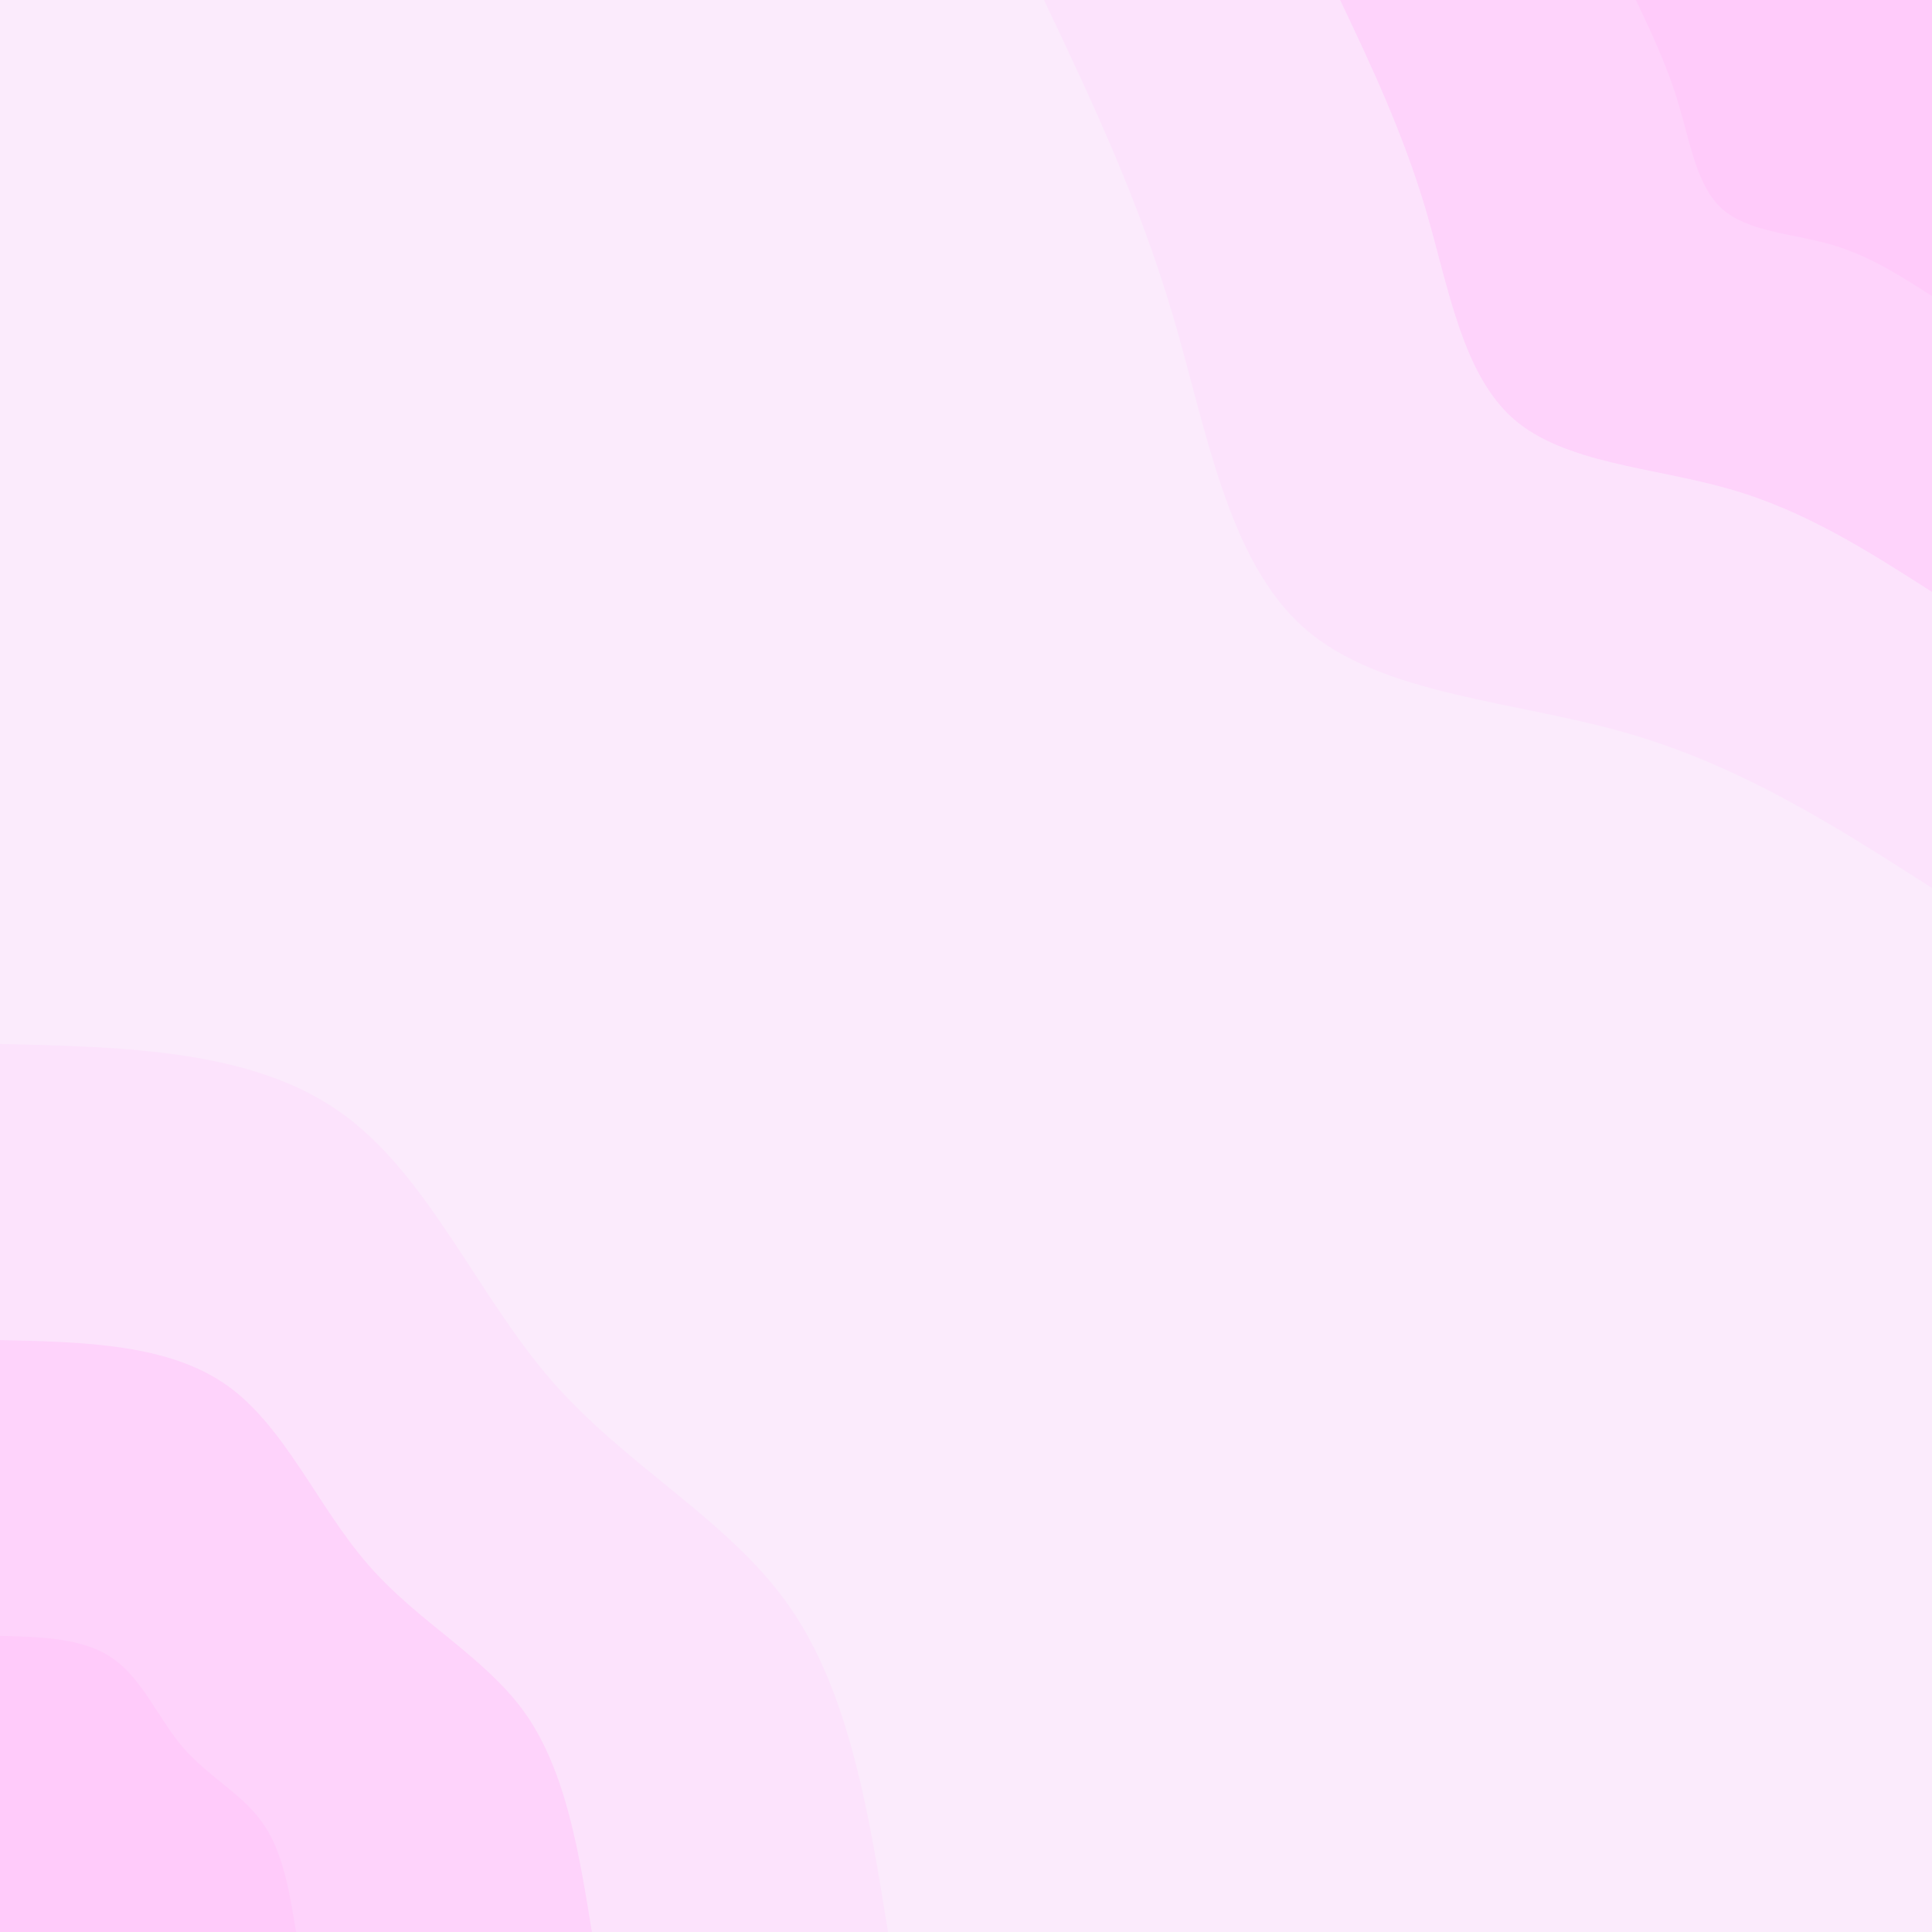 <svg id="visual" viewBox="0 0 550 550" width="550" height="550" xmlns="http://www.w3.org/2000/svg" xmlns:xlink="http://www.w3.org/1999/xlink" version="1.1"><rect x="0" y="0" width="550" height="550" fill="#fbebfc"></rect><defs><linearGradient id="grad1_0" x1="0%" y1="0%" x2="100%" y2="100%"><stop offset="30%" stop-color="#ffcbfa" stop-opacity="1"></stop><stop offset="70%" stop-color="#ffcbfa" stop-opacity="1"></stop></linearGradient></defs><defs><linearGradient id="grad1_1" x1="0%" y1="0%" x2="100%" y2="100%"><stop offset="30%" stop-color="#ffcbfa" stop-opacity="1"></stop><stop offset="70%" stop-color="#fddbfc" stop-opacity="1"></stop></linearGradient></defs><defs><linearGradient id="grad1_2" x1="0%" y1="0%" x2="100%" y2="100%"><stop offset="30%" stop-color="#fbebfc" stop-opacity="1"></stop><stop offset="70%" stop-color="#fddbfc" stop-opacity="1"></stop></linearGradient></defs><defs><linearGradient id="grad2_0" x1="0%" y1="0%" x2="100%" y2="100%"><stop offset="30%" stop-color="#ffcbfa" stop-opacity="1"></stop><stop offset="70%" stop-color="#ffcbfa" stop-opacity="1"></stop></linearGradient></defs><defs><linearGradient id="grad2_1" x1="0%" y1="0%" x2="100%" y2="100%"><stop offset="30%" stop-color="#fddbfc" stop-opacity="1"></stop><stop offset="70%" stop-color="#ffcbfa" stop-opacity="1"></stop></linearGradient></defs><defs><linearGradient id="grad2_2" x1="0%" y1="0%" x2="100%" y2="100%"><stop offset="30%" stop-color="#fddbfc" stop-opacity="1"></stop><stop offset="70%" stop-color="#fbebfc" stop-opacity="1"></stop></linearGradient></defs><g transform="translate(550, 0)"><path d="M0 252.8C-27 235.5 -54 218.2 -86.5 208.8C-118.9 199.4 -156.9 198 -178.7 178.8C-200.6 159.5 -206.5 122.3 -216.2 89.5C-225.9 56.8 -239.3 28.4 -252.8 0L0 0Z" fill="#fce3fc"></path><path d="M0 168.5C-18 157 -36 145.4 -57.7 139.2C-79.3 133 -104.6 132 -119.2 119.2C-133.8 106.3 -137.7 81.5 -144.1 59.7C-150.6 37.9 -159.5 18.9 -168.5 0L0 0Z" fill="#fed3fb"></path><path d="M0 84.3C-9 78.5 -18 72.7 -28.8 69.6C-39.6 66.5 -52.3 66 -59.6 59.6C-66.9 53.2 -68.8 40.8 -72.1 29.8C-75.3 18.9 -79.8 9.5 -84.3 0L0 0Z" fill="#ffcbfa"></path></g><g transform="translate(0, 550)"><path d="M0 -252.8C35.9 -252 71.8 -251.1 96.7 -233.5C121.7 -216 135.6 -181.6 157 -157C178.4 -132.4 207.3 -117.5 224.5 -93C241.7 -68.5 247.3 -34.2 252.8 0L0 0Z" fill="#fce3fc"></path><path d="M0 -168.5C23.9 -168 47.9 -167.4 64.5 -155.7C81.1 -144 90.4 -121.1 104.7 -104.7C118.9 -88.2 138.2 -78.4 149.7 -62C161.1 -45.6 164.8 -22.8 168.5 0L0 0Z" fill="#fed3fb"></path><path d="M0 -84.3C12 -84 23.9 -83.7 32.2 -77.8C40.6 -72 45.2 -60.5 52.3 -52.3C59.5 -44.1 69.1 -39.2 74.8 -31C80.6 -22.8 82.4 -11.4 84.3 0L0 0Z" fill="#ffcbfa"></path></g></svg>